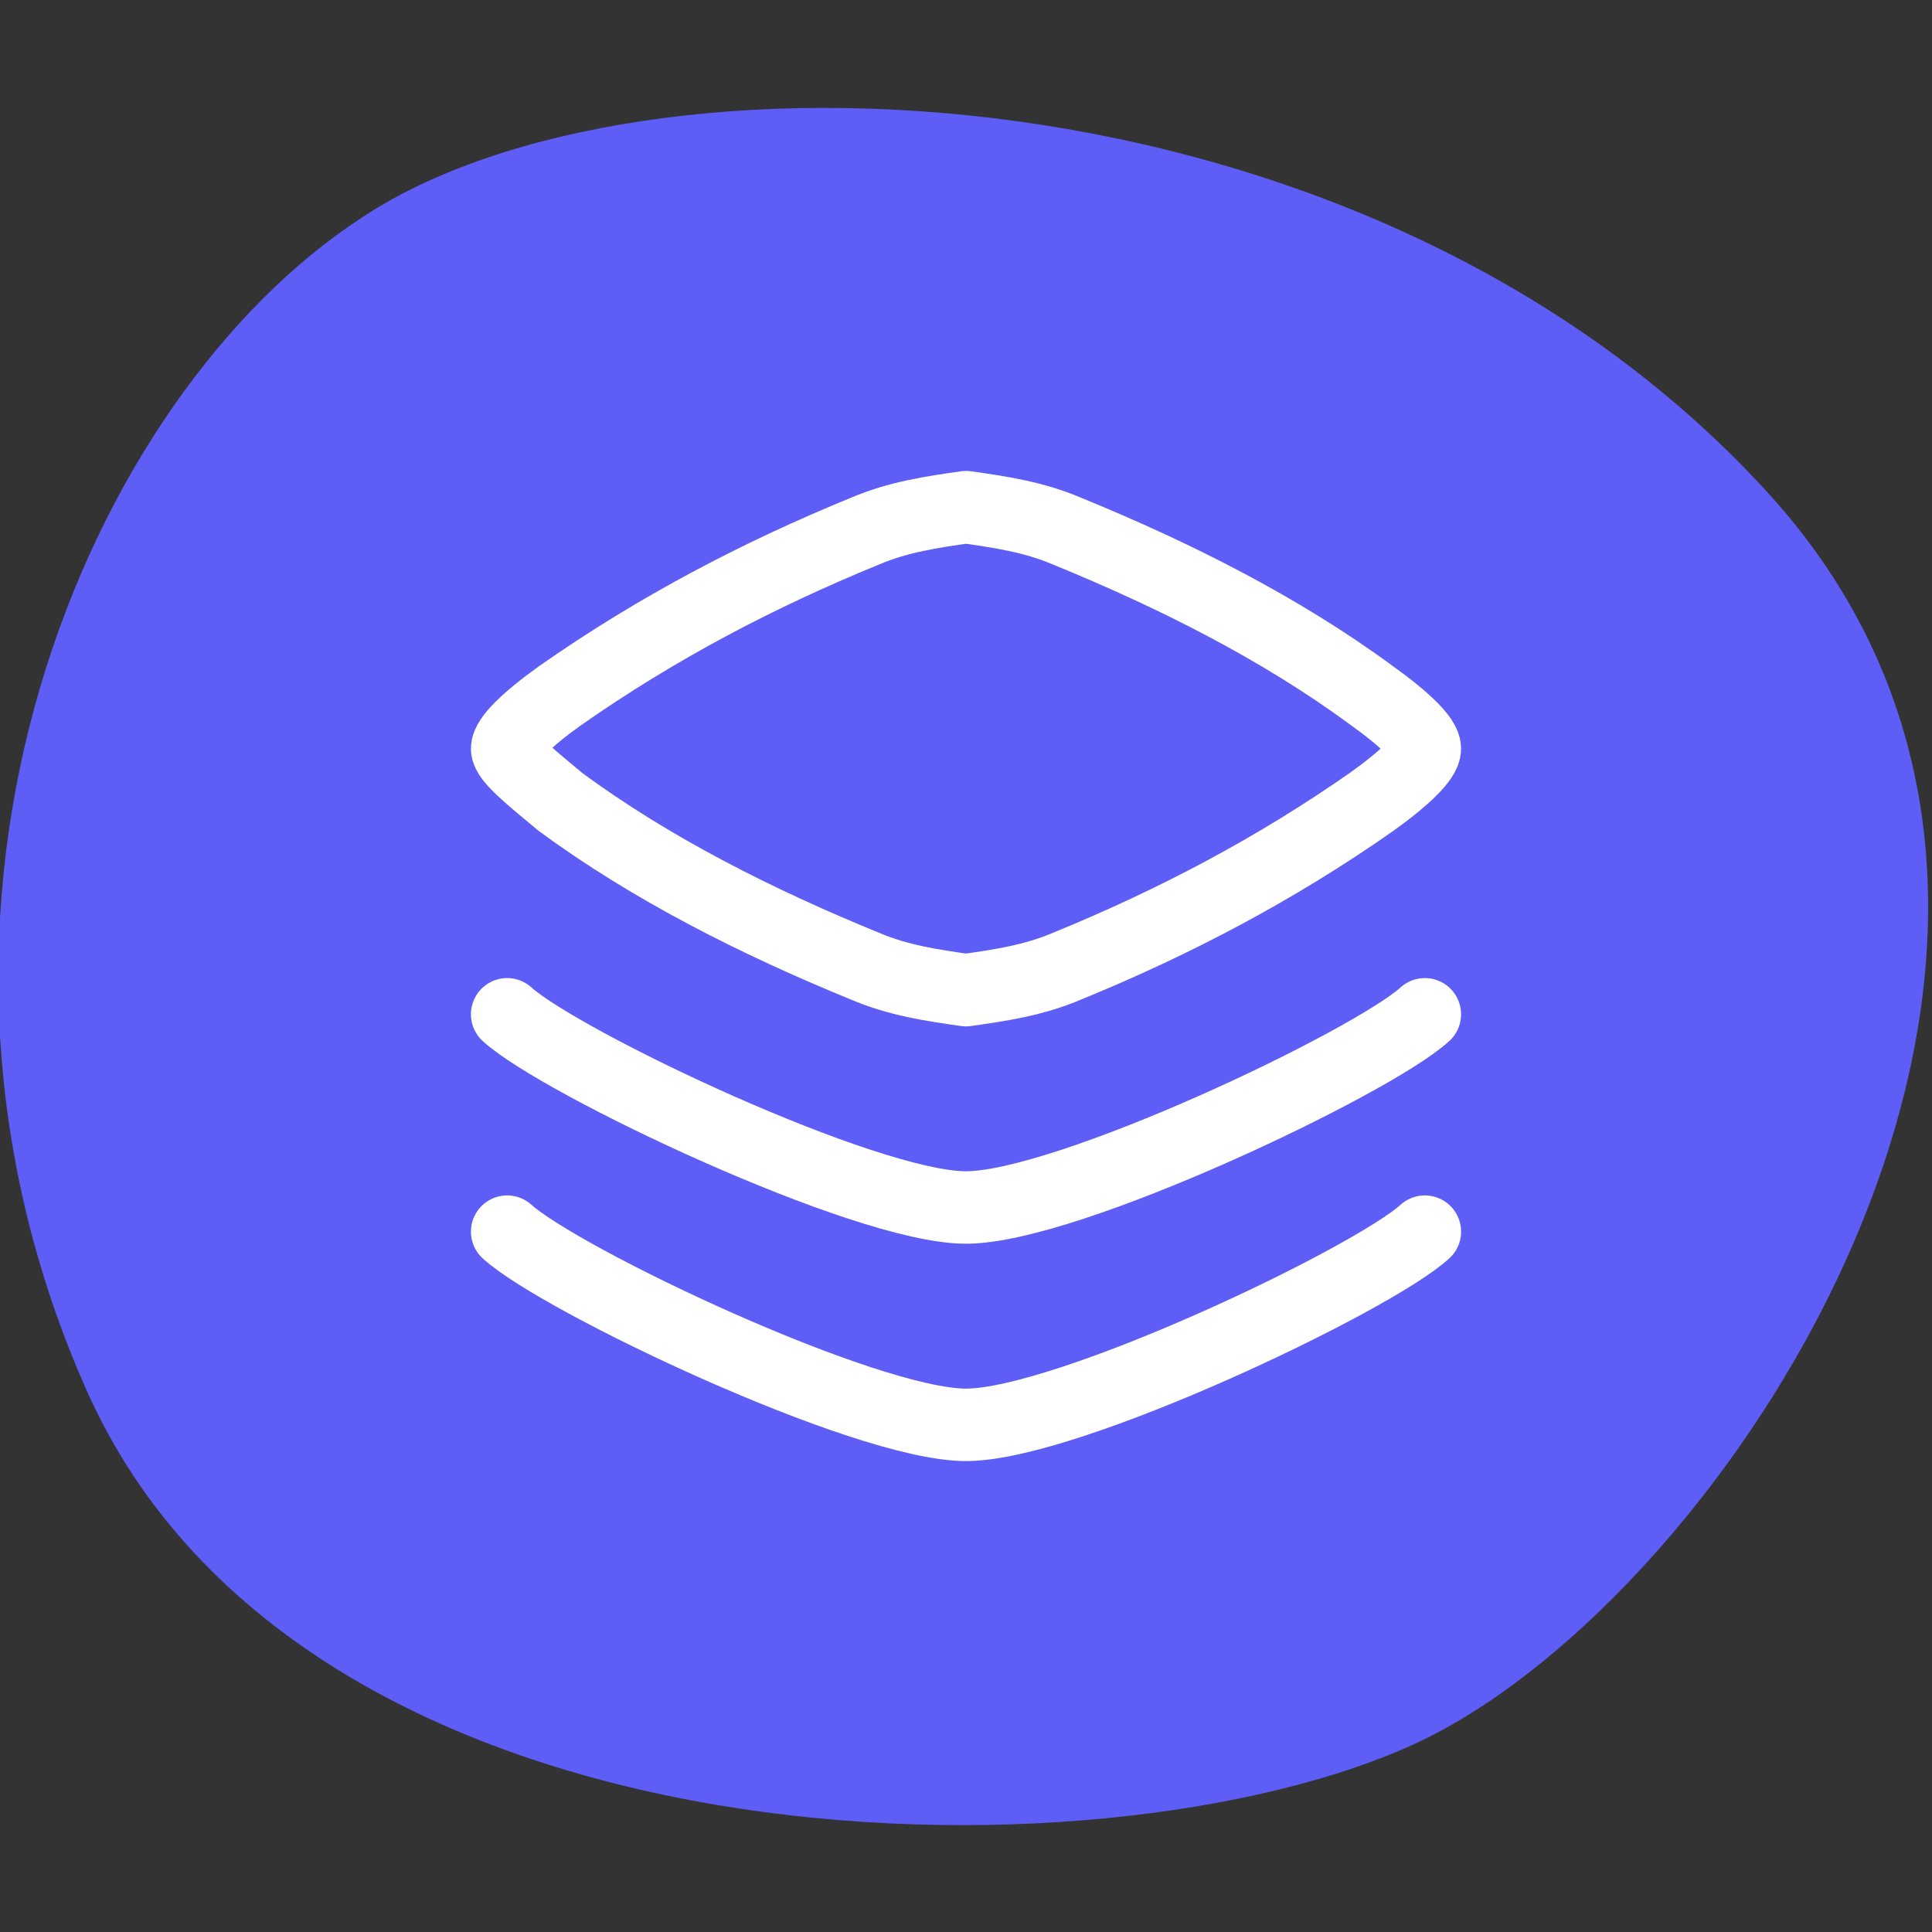 <svg xmlns="http://www.w3.org/2000/svg" xmlns:xlink="http://www.w3.org/1999/xlink" version="1.1" id="Calque_1" x="0px" y="0px" viewBox="0 0 40 40" style="enable-background:new 0 0 40 40;" xml:space="preserve"><rect x="0" y="0" width="40" height="40" fill="#333333" stroke="none"/> <style type="text/css"> .st0{fill:#5E5EF7;} .st1{fill:none;stroke:#FFFFFF;stroke-width:1.5;stroke-linecap:round;stroke-linejoin:round;} </style> <path class="st0" d="M7.5,4.5c5.7-3.8,20.8-3.4,29.1,5.7s-0.8,22.9-7.3,25.9c-6.5,3-23,2.8-27.5-7.3S1.8,8.2,7.5,4.5z"></path> <path class="st1" d="M29.5,15.5c0,0.2-0.4,0.6-1.1,1.1c-2,1.4-4.1,2.5-6.3,3.4c-0.7,0.3-1.4,0.4-2.1,0.5c-0.7-0.1-1.4-0.2-2.1-0.5 c-2.2-0.9-4.4-2-6.3-3.4c-0.6-0.5-1.1-0.9-1.1-1.1s0.4-0.6,1.1-1.1c2-1.4,4.1-2.5,6.3-3.4c0.7-0.3,1.4-0.4,2.1-0.5 c0.7,0.1,1.4,0.2,2.1,0.5c2.2,0.9,4.4,2,6.3,3.4C29.1,14.9,29.5,15.3,29.5,15.5z"></path> <path class="st1" d="M29.5,25.5c-1.1,1-7.4,4-9.5,4s-8.4-3-9.5-4"></path> <path class="st1" d="M29.5,21c-1.1,1-7.4,4-9.5,4s-8.4-3-9.5-4"></path> </svg>